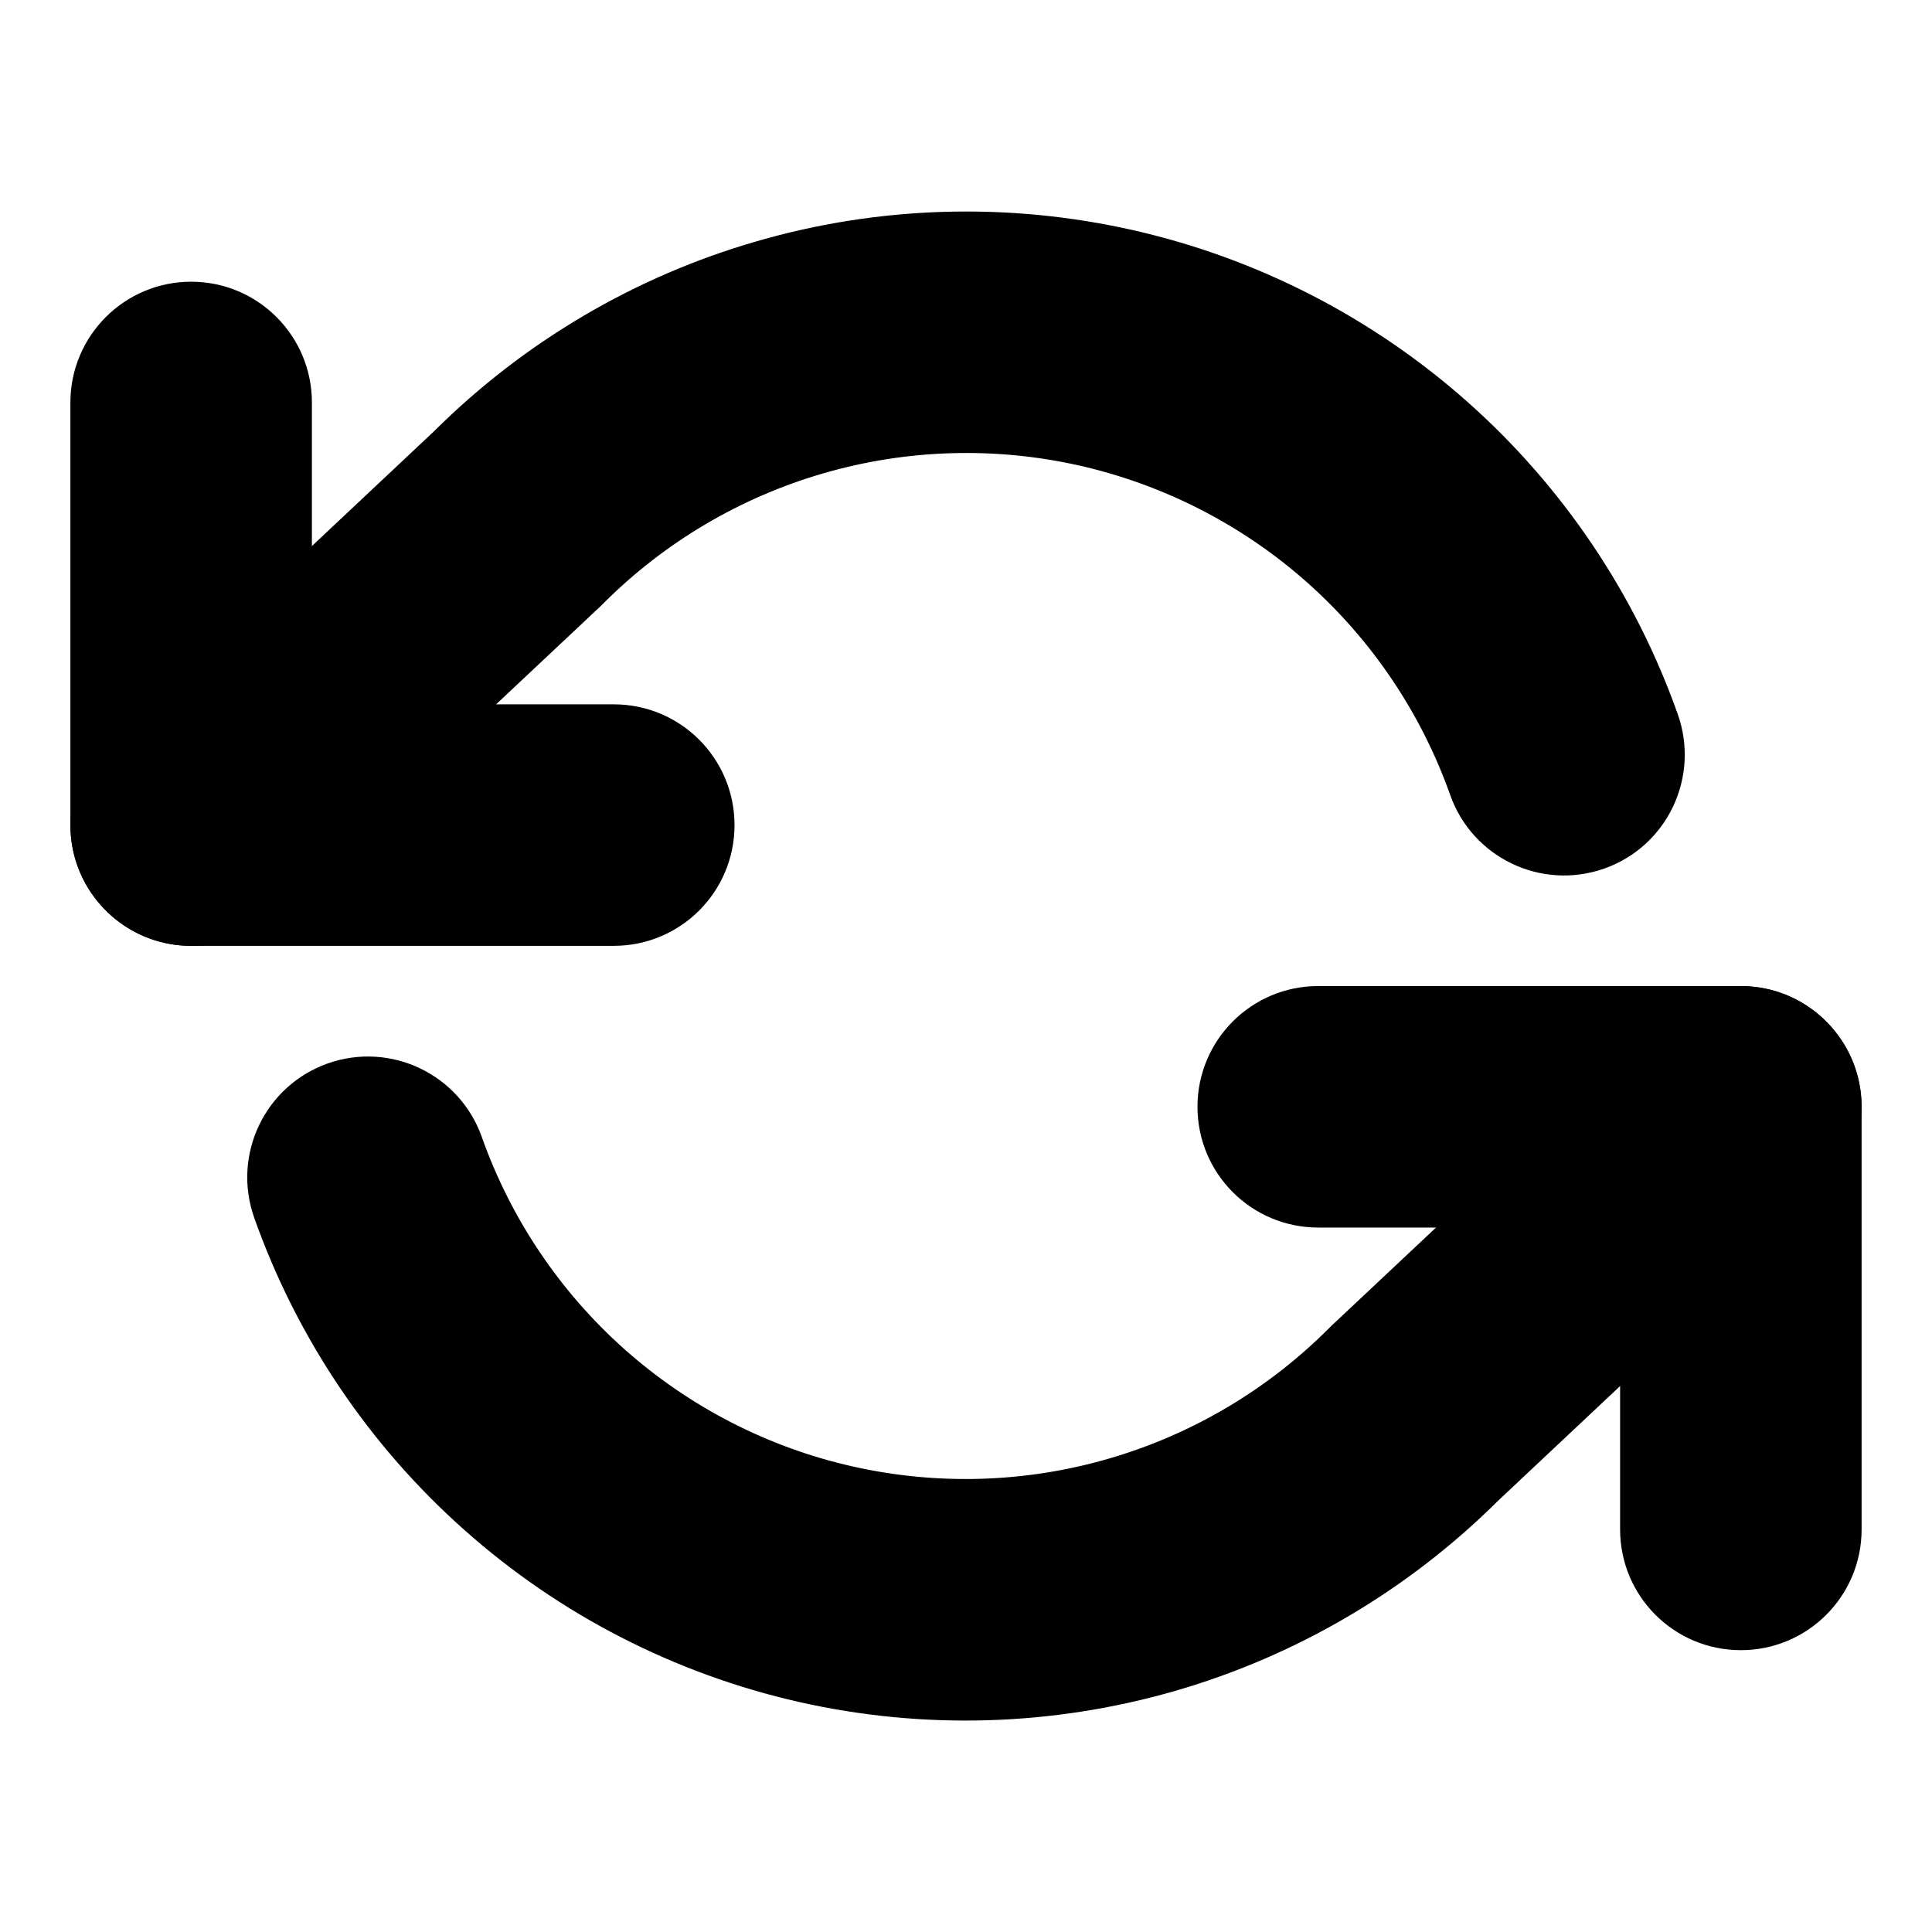 <svg width="16" height="16" viewBox="0 0 16 16" xmlns="http://www.w3.org/2000/svg">
<path d="M1.583 2.333C2.136 2.333 2.583 2.781 2.583 3.333V5.833H5.083C5.636 5.833 6.083 6.281 6.083 6.833C6.083 7.386 5.636 7.833 5.083 7.833H1.583C1.031 7.833 0.583 7.386 0.583 6.833V3.333C0.583 2.781 1.031 2.333 1.583 2.333Z"/>
<path d="M9.917 9.166C9.917 8.614 10.364 8.166 10.917 8.166H14.417C14.969 8.166 15.417 8.614 15.417 9.166V12.666C15.417 13.219 14.969 13.666 14.417 13.666C13.864 13.666 13.417 13.219 13.417 12.666V10.166H10.917C10.364 10.166 9.917 9.719 9.917 9.166Z"/>
<path d="M6.267 1.998C7.281 1.704 8.353 1.673 9.383 1.906C10.412 2.139 11.366 2.629 12.155 3.33C12.944 4.031 13.543 4.921 13.895 5.916C14.079 6.437 13.807 7.009 13.286 7.193C12.765 7.377 12.194 7.104 12.01 6.584C11.77 5.907 11.363 5.302 10.827 4.825C10.29 4.348 9.641 4.015 8.941 3.856C8.241 3.698 7.512 3.719 6.822 3.919C6.133 4.118 5.505 4.489 4.997 4.997C4.99 5.004 4.982 5.012 4.975 5.019L2.268 7.562C1.866 7.94 1.233 7.921 0.855 7.518C0.476 7.116 0.496 6.483 0.899 6.105L3.594 3.572C4.339 2.831 5.258 2.289 6.267 1.998ZM15.145 8.482C15.524 8.884 15.504 9.517 15.101 9.896L12.406 12.429C11.661 13.169 10.742 13.711 9.733 14.003C8.719 14.296 7.647 14.328 6.617 14.095C5.588 13.862 4.634 13.372 3.845 12.67C3.056 11.969 2.457 11.079 2.105 10.084C1.921 9.563 2.193 8.992 2.714 8.807C3.235 8.623 3.806 8.896 3.99 9.416C4.23 10.093 4.637 10.698 5.173 11.175C5.71 11.652 6.359 11.986 7.059 12.144C7.759 12.302 8.488 12.281 9.178 12.081C9.867 11.882 10.495 11.511 11.003 11.003C11.01 10.996 11.018 10.989 11.025 10.981L13.732 8.438C14.134 8.06 14.767 8.079 15.145 8.482Z"/>
</svg>
